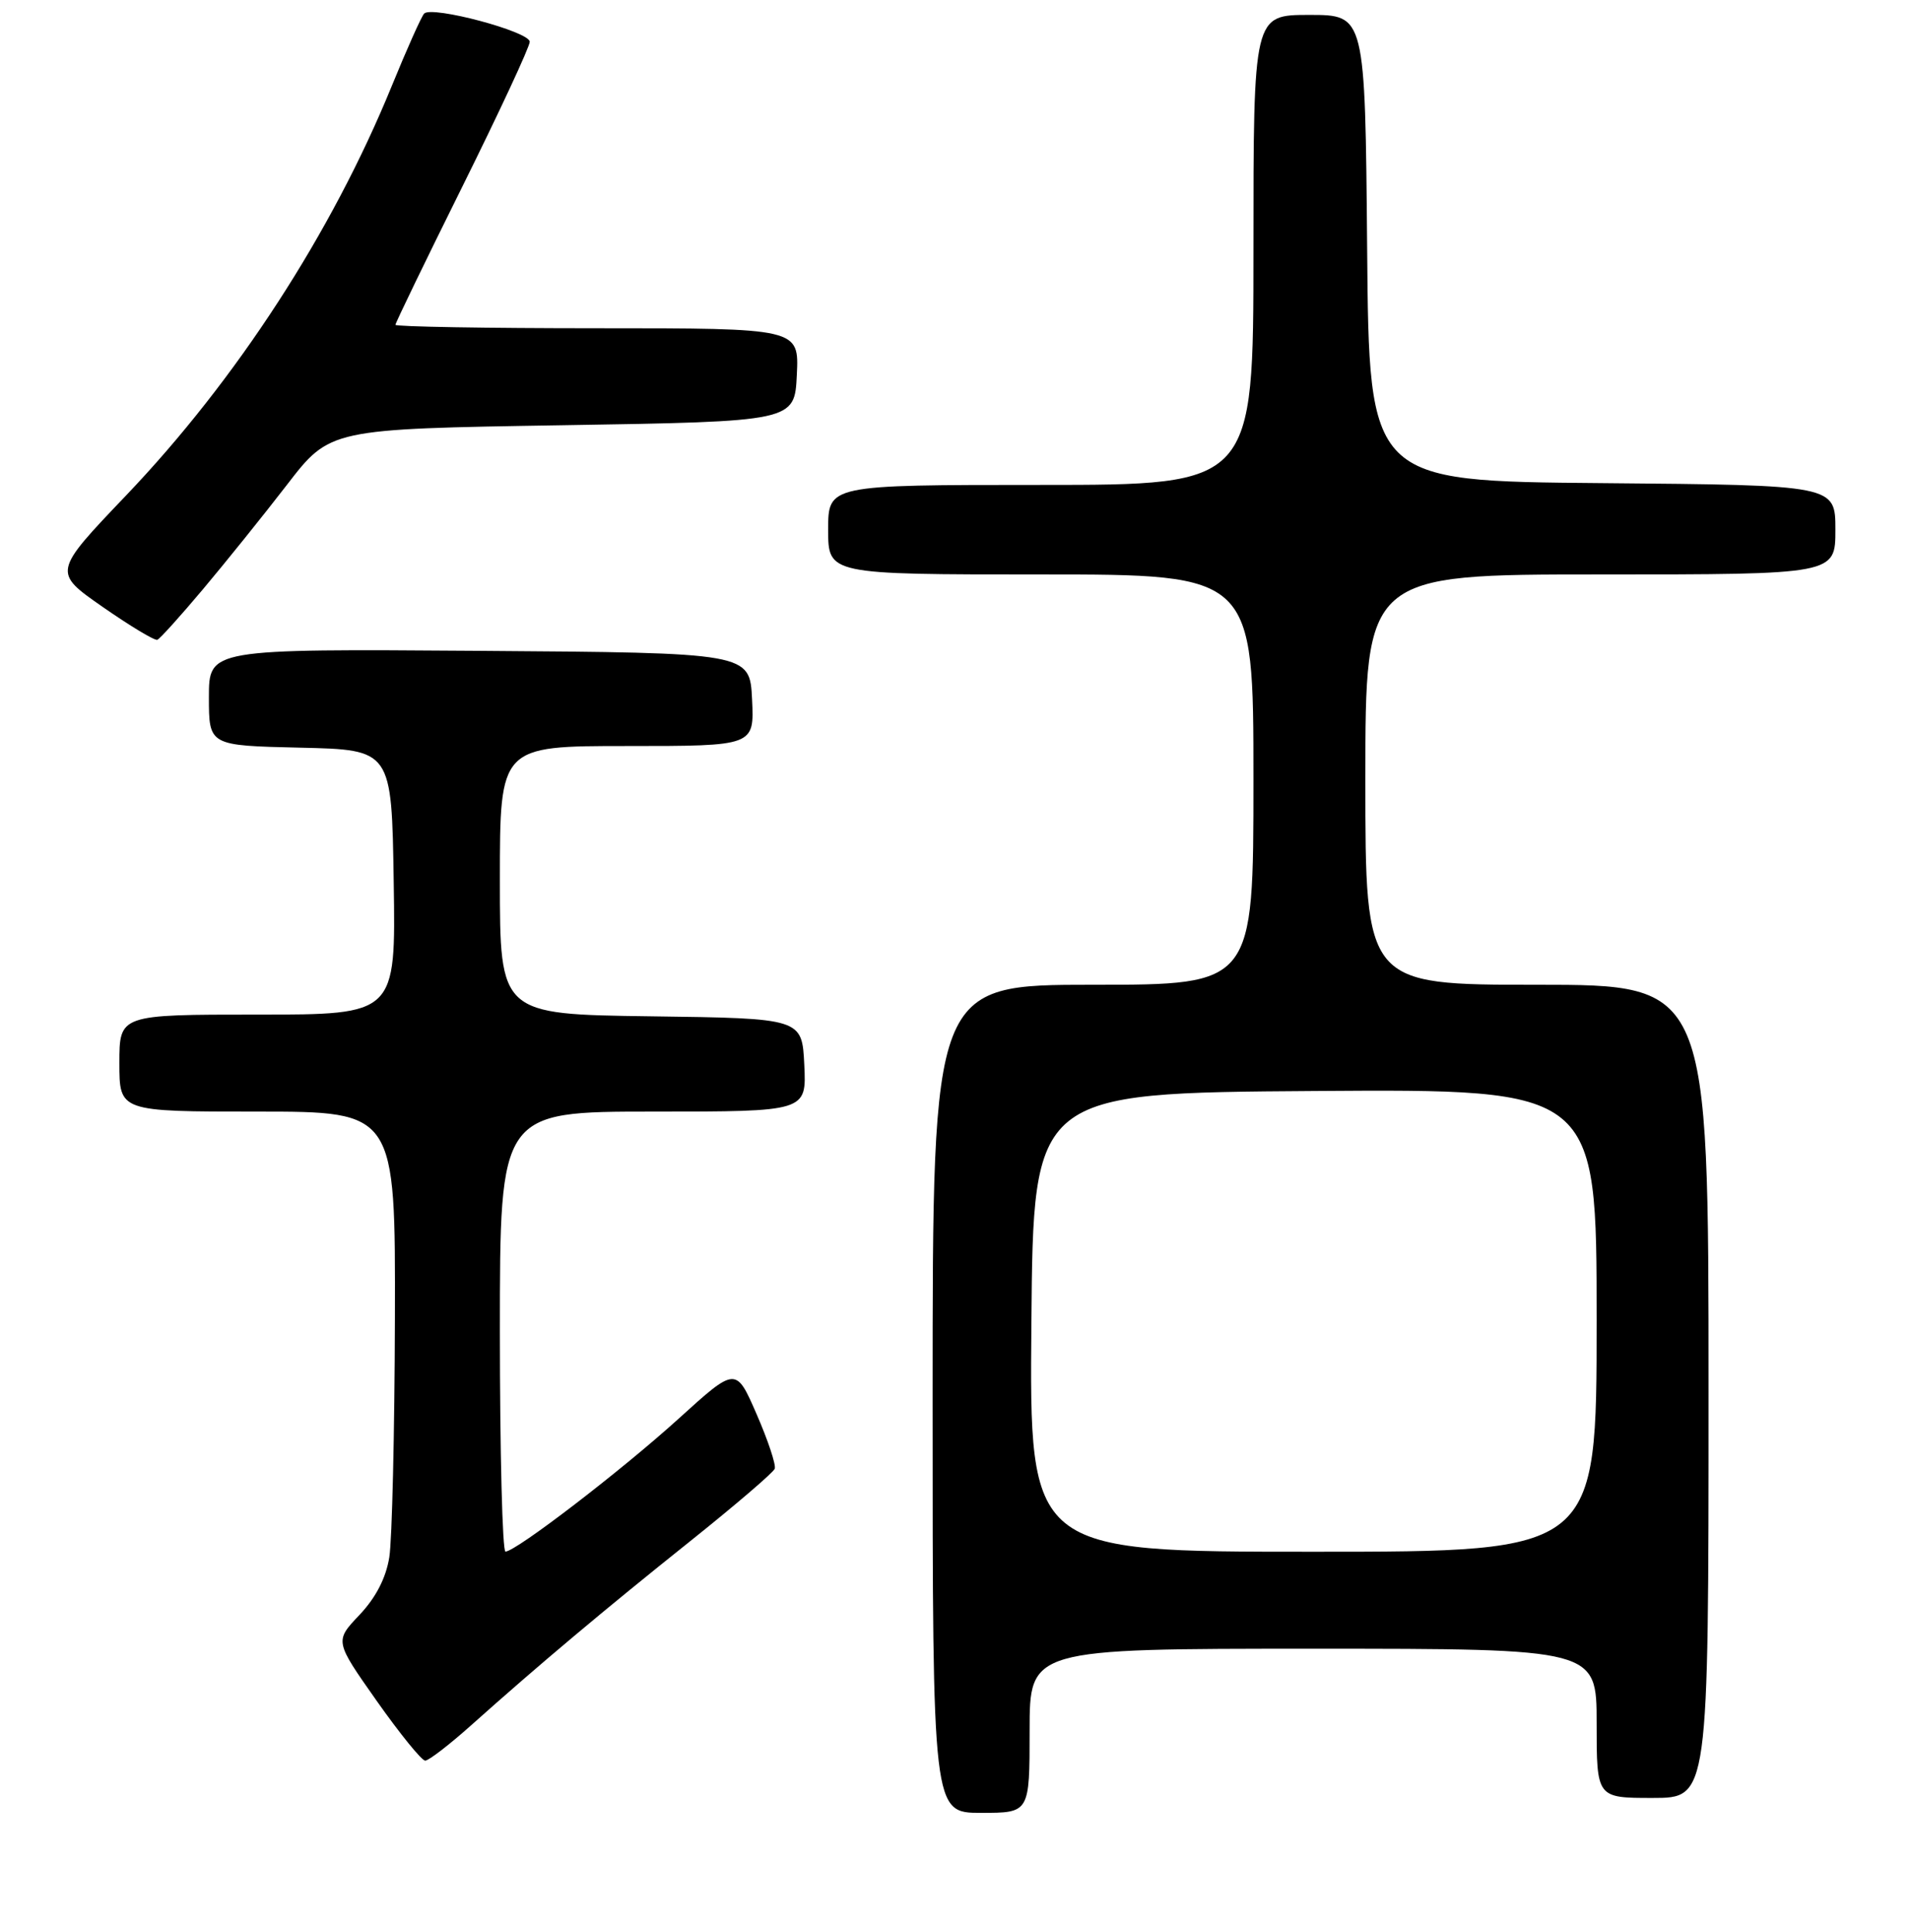 <?xml version="1.0" encoding="UTF-8" standalone="no"?>
<!DOCTYPE svg PUBLIC "-//W3C//DTD SVG 1.1//EN" "http://www.w3.org/Graphics/SVG/1.1/DTD/svg11.dtd" >
<svg xmlns="http://www.w3.org/2000/svg" xmlns:xlink="http://www.w3.org/1999/xlink" version="1.1" viewBox="0 0 256 259">
 <g >
 <path fill="currentColor"
d=" M 138.00 232.00 C 138.00 221.00 138.00 221.00 176.00 221.00 C 214.00 221.00 214.00 221.00 214.00 231.00 C 214.00 241.00 214.00 241.00 221.50 241.00 C 229.00 241.00 229.00 241.00 229.00 186.50 C 229.00 132.00 229.00 132.00 206.00 132.00 C 183.00 132.00 183.00 132.00 183.00 104.50 C 183.00 77.00 183.00 77.00 214.50 77.00 C 246.00 77.00 246.00 77.00 246.00 71.01 C 246.00 65.03 246.00 65.03 214.75 64.76 C 183.50 64.50 183.50 64.50 183.24 33.25 C 182.97 2.00 182.97 2.00 175.49 2.00 C 168.00 2.00 168.00 2.00 168.00 33.50 C 168.00 65.00 168.00 65.00 139.50 65.00 C 111.00 65.00 111.00 65.00 111.00 71.00 C 111.00 77.00 111.00 77.00 139.50 77.00 C 168.00 77.00 168.00 77.00 168.00 104.50 C 168.00 132.00 168.00 132.00 146.50 132.00 C 125.00 132.00 125.00 132.00 125.00 187.50 C 125.00 243.00 125.00 243.00 131.50 243.00 C 138.00 243.00 138.00 243.00 138.00 232.00 Z  M 63.17 231.24 C 72.20 223.17 81.03 215.75 92.50 206.59 C 98.55 201.75 103.66 197.38 103.84 196.87 C 104.03 196.35 102.94 193.07 101.41 189.56 C 98.64 183.19 98.64 183.19 90.95 190.17 C 83.32 197.09 69.19 207.94 67.75 207.98 C 67.34 207.99 67.00 194.72 67.00 178.50 C 67.00 149.00 67.00 149.00 87.55 149.00 C 108.10 149.00 108.10 149.00 107.80 142.75 C 107.50 136.50 107.50 136.50 87.25 136.23 C 67.00 135.96 67.00 135.96 67.00 117.98 C 67.00 100.00 67.00 100.00 84.05 100.00 C 101.10 100.00 101.10 100.00 100.80 93.75 C 100.50 87.50 100.50 87.50 64.25 87.24 C 28.00 86.98 28.00 86.98 28.00 93.46 C 28.00 99.94 28.00 99.94 40.25 100.22 C 52.50 100.50 52.50 100.50 52.77 118.25 C 53.05 136.00 53.05 136.00 34.52 136.00 C 16.00 136.00 16.00 136.00 16.00 142.50 C 16.00 149.00 16.00 149.00 34.50 149.00 C 53.00 149.00 53.00 149.00 52.93 176.75 C 52.89 192.01 52.55 206.40 52.18 208.73 C 51.73 211.53 50.38 214.14 48.18 216.47 C 44.85 219.98 44.85 219.98 50.49 227.99 C 53.60 232.40 56.52 236.00 56.99 236.00 C 57.46 236.00 60.24 233.86 63.17 231.24 Z  M 27.19 79.00 C 30.20 75.42 35.27 69.12 38.45 65.00 C 44.22 57.50 44.22 57.50 75.36 57.00 C 106.50 56.50 106.50 56.50 106.80 50.25 C 107.10 44.00 107.10 44.00 80.05 44.00 C 65.17 44.00 53.00 43.79 53.00 43.54 C 53.00 43.29 57.05 34.92 62.00 24.95 C 66.95 14.97 71.00 6.27 71.00 5.60 C 71.00 4.24 57.88 0.74 56.85 1.82 C 56.49 2.19 54.54 6.55 52.52 11.50 C 44.49 31.18 31.68 50.92 16.90 66.41 C 7.08 76.70 7.08 76.70 13.77 81.36 C 17.45 83.92 20.74 85.90 21.09 85.76 C 21.44 85.62 24.18 82.58 27.19 79.00 Z  M 138.24 177.25 C 138.50 146.50 138.50 146.50 176.25 146.24 C 214.00 145.98 214.00 145.98 214.00 176.99 C 214.00 208.00 214.00 208.00 175.99 208.00 C 137.97 208.00 137.97 208.00 138.24 177.25 Z "/>
</g>
</svg>